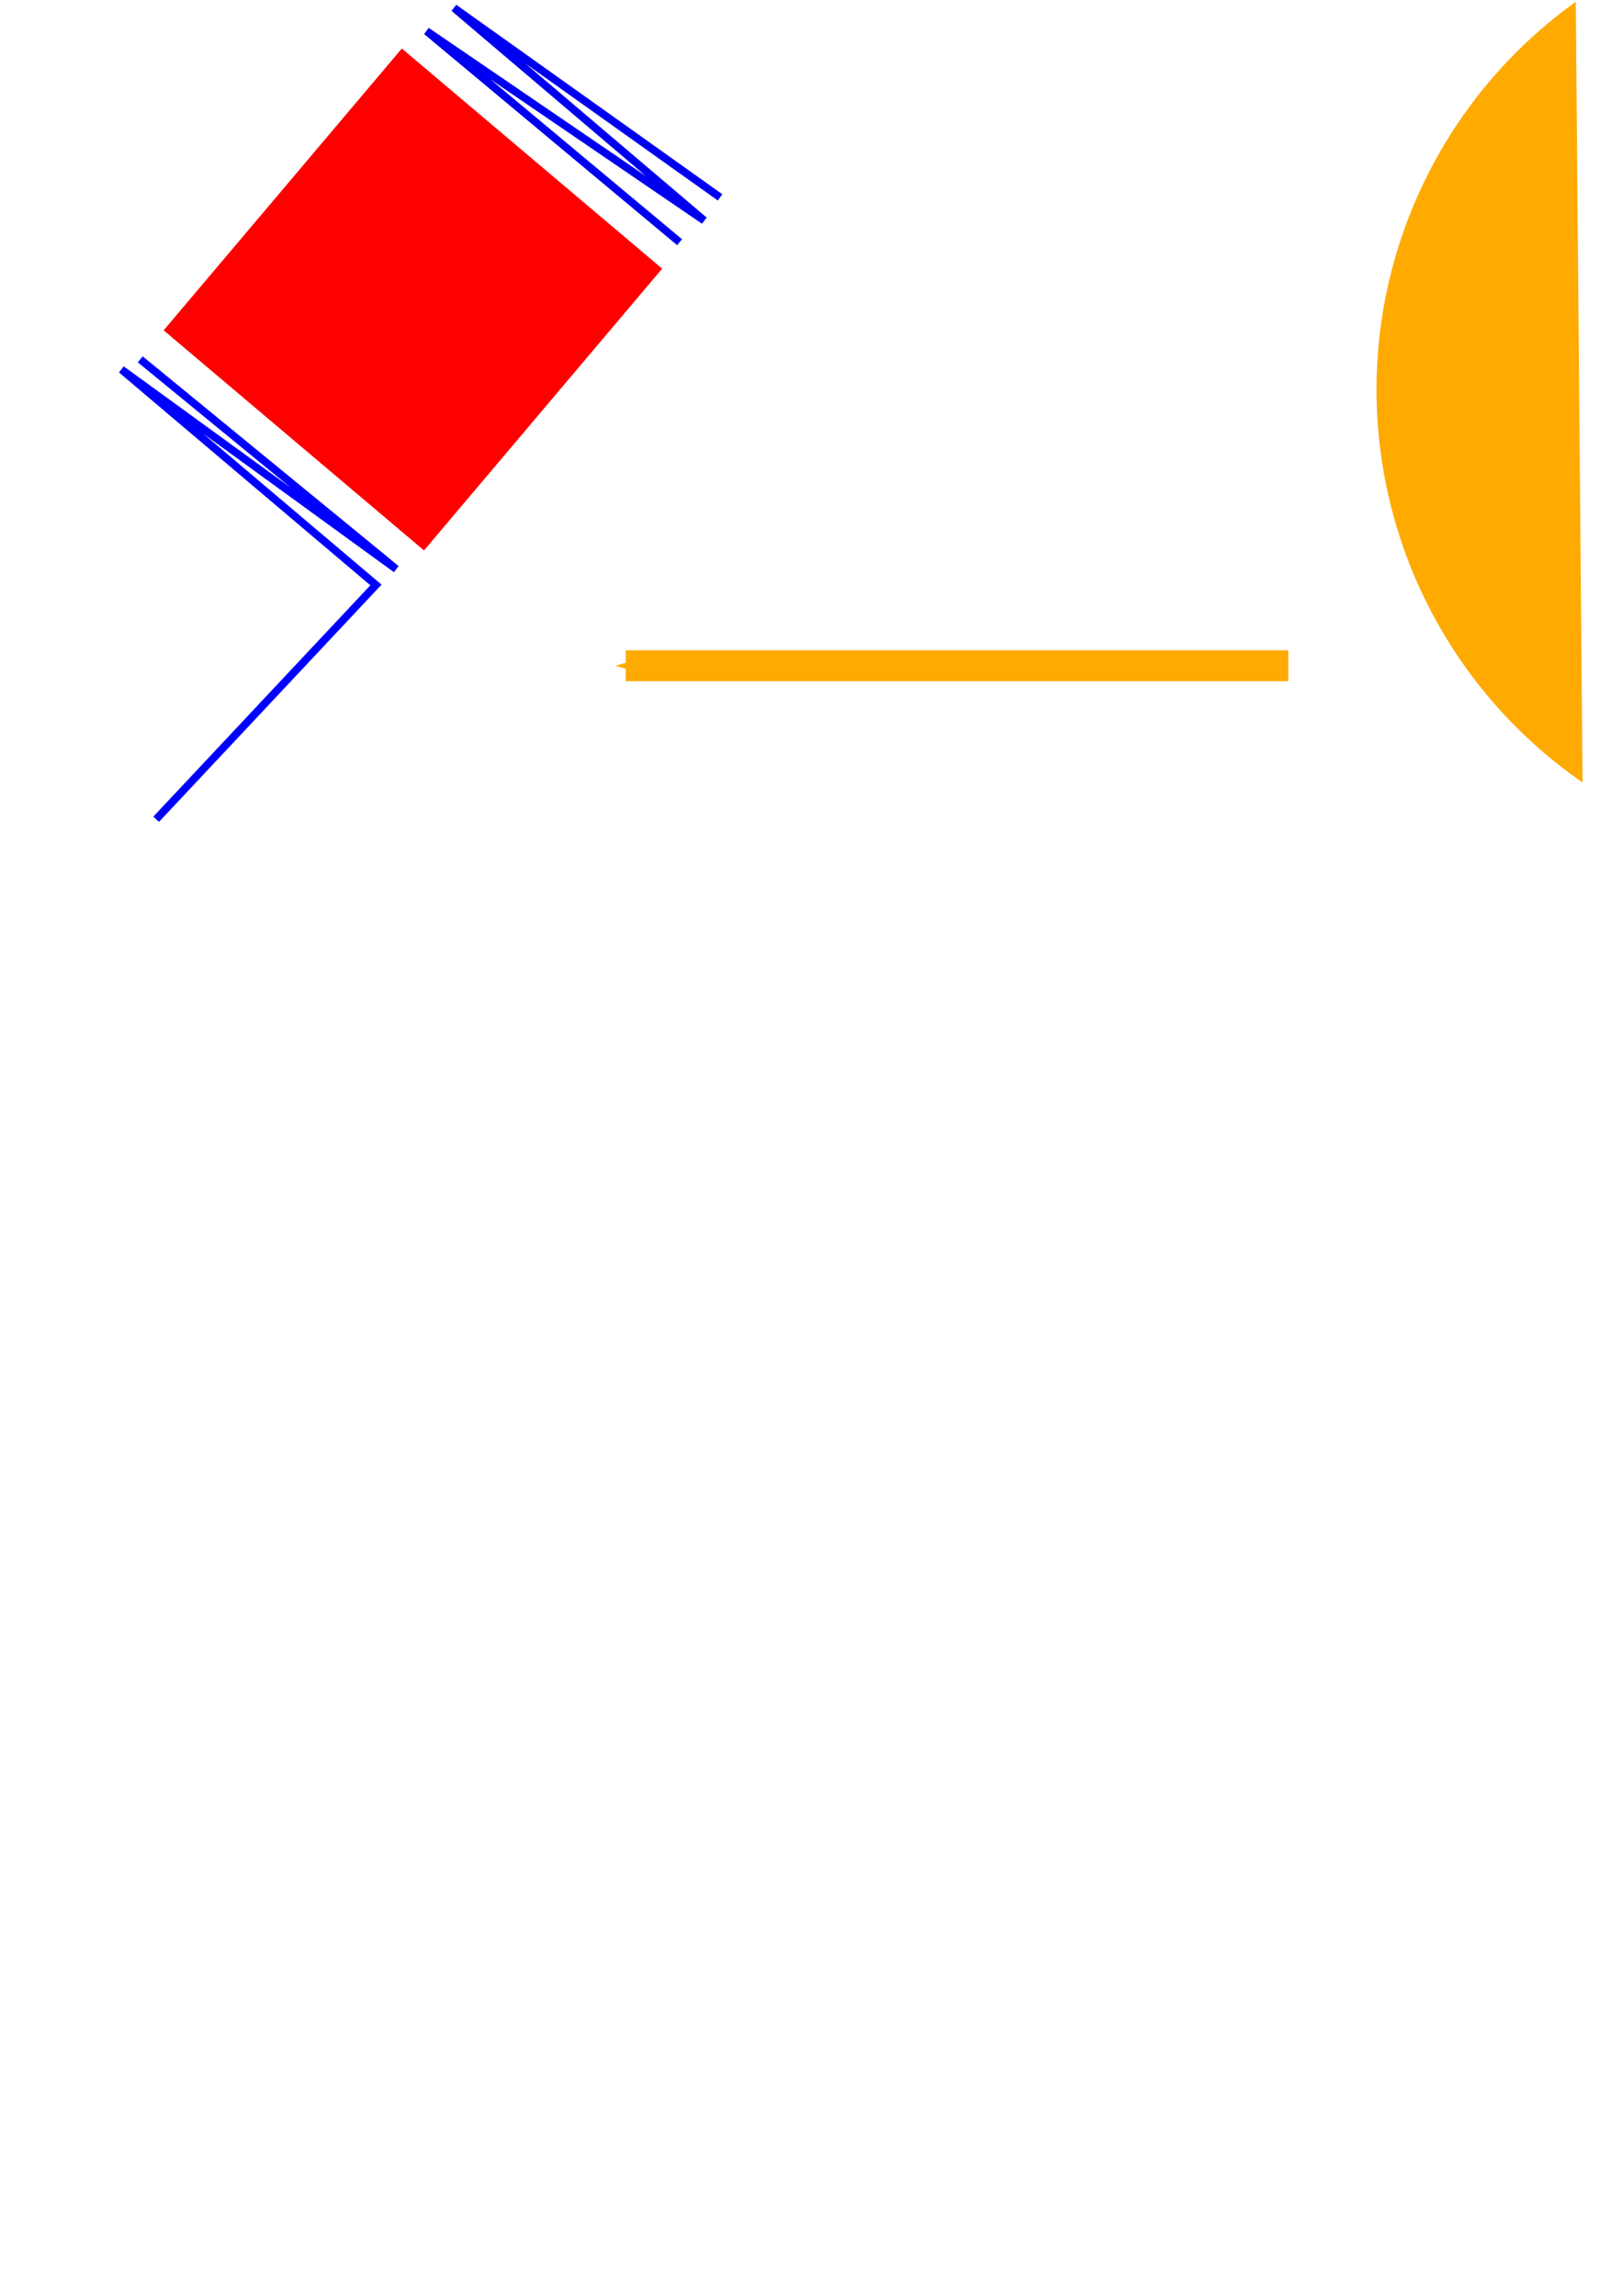 <?xml version="1.0" encoding="UTF-8" standalone="no"?>
<!-- Created with Inkscape (http://www.inkscape.org/) -->

<svg
   xmlns:dc="http://purl.org/dc/elements/1.1/"
   xmlns:cc="http://creativecommons.org/ns#"
   xmlns:rdf="http://www.w3.org/1999/02/22-rdf-syntax-ns#"
   xmlns:svg="http://www.w3.org/2000/svg"
   xmlns="http://www.w3.org/2000/svg"
   xmlns:sodipodi="http://sodipodi.sourceforge.net/DTD/sodipodi-0.dtd"
   xmlns:inkscape="http://www.inkscape.org/namespaces/inkscape"
   width="210mm"
   height="297mm"
   viewBox="0 0 210 297"
   version="1.1"
   id="svg12355"
   inkscape:version="0.92.3 (2405546, 2018-03-11)"
   sodipodi:docname="tvsat1.svg"
   inkscape:export-filename="/home/sven/Documents/talks/spaceops101/img/tvsat1.png"
   inkscape:export-xdpi="300"
   inkscape:export-ydpi="300">
  <defs
     id="defs12349">
    <marker
       inkscape:stockid="Arrow1Mend"
       orient="auto"
       refY="0.0"
       refX="0.0"
       id="Arrow1Mend"
       style="overflow:visible;"
       inkscape:isstock="true">
      <path
         id="path5709"
         d="M 0.0,0.0 L 5.0,-5.0 L -12.5,0.0 L 5.0,5.0 L 0.0,0.0 z "
         style="fill-rule:evenodd;stroke:#ffaa00;stroke-width:1pt;stroke-opacity:1;fill:#ffaa00;fill-opacity:1"
         transform="scale(0.4) rotate(180) translate(10,0)" />
    </marker>
    <marker
       inkscape:stockid="Arrow1Lstart"
       orient="auto"
       refY="0.0"
       refX="0.0"
       id="marker12963"
       style="overflow:visible"
       inkscape:isstock="true">
      <path
         id="path12961"
         d="M 0.0,0.0 L 5.0,-5.0 L -12.5,0.0 L 5.0,5.0 L 0.0,0.0 z "
         style="fill-rule:evenodd;stroke:#ffaa00;stroke-width:1pt;stroke-opacity:1;fill:#ffaa00;fill-opacity:1"
         transform="scale(0.8) translate(12.5,0)" />
    </marker>
    <marker
       inkscape:stockid="Arrow1Lstart"
       orient="auto"
       refY="0.0"
       refX="0.0"
       id="Arrow1Lstart"
       style="overflow:visible"
       inkscape:isstock="true">
      <path
         id="path5700"
         d="M 0.0,0.0 L 5.0,-5.0 L -12.5,0.0 L 5.0,5.0 L 0.0,0.0 z "
         style="fill-rule:evenodd;stroke:#ffaa00;stroke-width:1pt;stroke-opacity:1;fill:#ffaa00;fill-opacity:1"
         transform="scale(0.8) translate(12.5,0)" />
    </marker>
  </defs>
  <sodipodi:namedview
     id="base"
     pagecolor="#ffffff"
     bordercolor="#666666"
     borderopacity="1.0"
     inkscape:pageopacity="0.0"
     inkscape:pageshadow="2"
     inkscape:zoom="0.35355339"
     inkscape:cx="50.800934"
     inkscape:cy="1023.0205"
     inkscape:document-units="mm"
     inkscape:current-layer="layer1"
     showgrid="false"
     inkscape:window-width="1600"
     inkscape:window-height="845"
     inkscape:window-x="0"
     inkscape:window-y="27"
     inkscape:window-maximized="1" />
  <g
     inkscape:label="Layer 1"
     inkscape:groupmode="layer"
     id="layer1">
    <rect
       style="opacity:1;fill:#ff0000;fill-opacity:1;stroke:none;stroke-width:1;stroke-linejoin:miter;stroke-miterlimit:4;stroke-dasharray:none;stroke-dashoffset:0;stroke-opacity:0.392"
       id="rect12357"
       width="47.734"
       height="44.11"
       x="-18.964"
       y="43.758"
       rx="0"
       ry="0"
       transform="rotate(-49.791)" />
    <path
       style="opacity:1;fill:#ffaa00;fill-opacity:1;stroke:none;stroke-width:1;stroke-linejoin:miter;stroke-miterlimit:4;stroke-dasharray:none;stroke-dashoffset:0;stroke-opacity:0.392"
       id="path12921"
       sodipodi:type="arc"
       sodipodi:cx="239.84766"
       sodipodi:cy="50.417133"
       sodipodi:rx="61.739258"
       sodipodi:ry="61.739258"
       sodipodi:start="2.1751201"
       sodipodi:end="4.0906857"
       d="M 204.767,101.222 A 61.739,61.739 0 0 1 178.111,50.954 61.739,61.739 0 0 1 203.889,0.23"
       sodipodi:open="true" />
    <path
       style="fill:none;fill-rule:evenodd;stroke:#0000ff;stroke-width:1;stroke-linecap:butt;stroke-linejoin:miter;stroke-opacity:1;stroke-miterlimit:4;stroke-dasharray:none"
       d="M 18.148,46.488 51.262,73.616 15.715,47.798 48.643,75.674 20.206,105.982"
       id="path12923"
       inkscape:connector-curvature="0" />
    <path
       style="fill:none;fill-rule:evenodd;stroke:#0000f0;stroke-width:1;stroke-linecap:butt;stroke-linejoin:miter;stroke-opacity:1;stroke-miterlimit:4;stroke-dasharray:none"
       d="M 87.932,31.334 55.191,4.019 91.112,28.528 58.746,1.026 93.17,25.534"
       id="path12925"
       inkscape:connector-curvature="0" />
    <path
       style="fill:none;fill-rule:evenodd;stroke:#ffaa00;stroke-width:4;stroke-linecap:butt;stroke-linejoin:miter;stroke-miterlimit:4;stroke-dasharray:none;stroke-opacity:1;marker-end:url(#Arrow1Mend)"
       d="M 166.688,86.127 H 80.962"
       id="path12927"
       inkscape:connector-curvature="0" />
  </g>
</svg>
